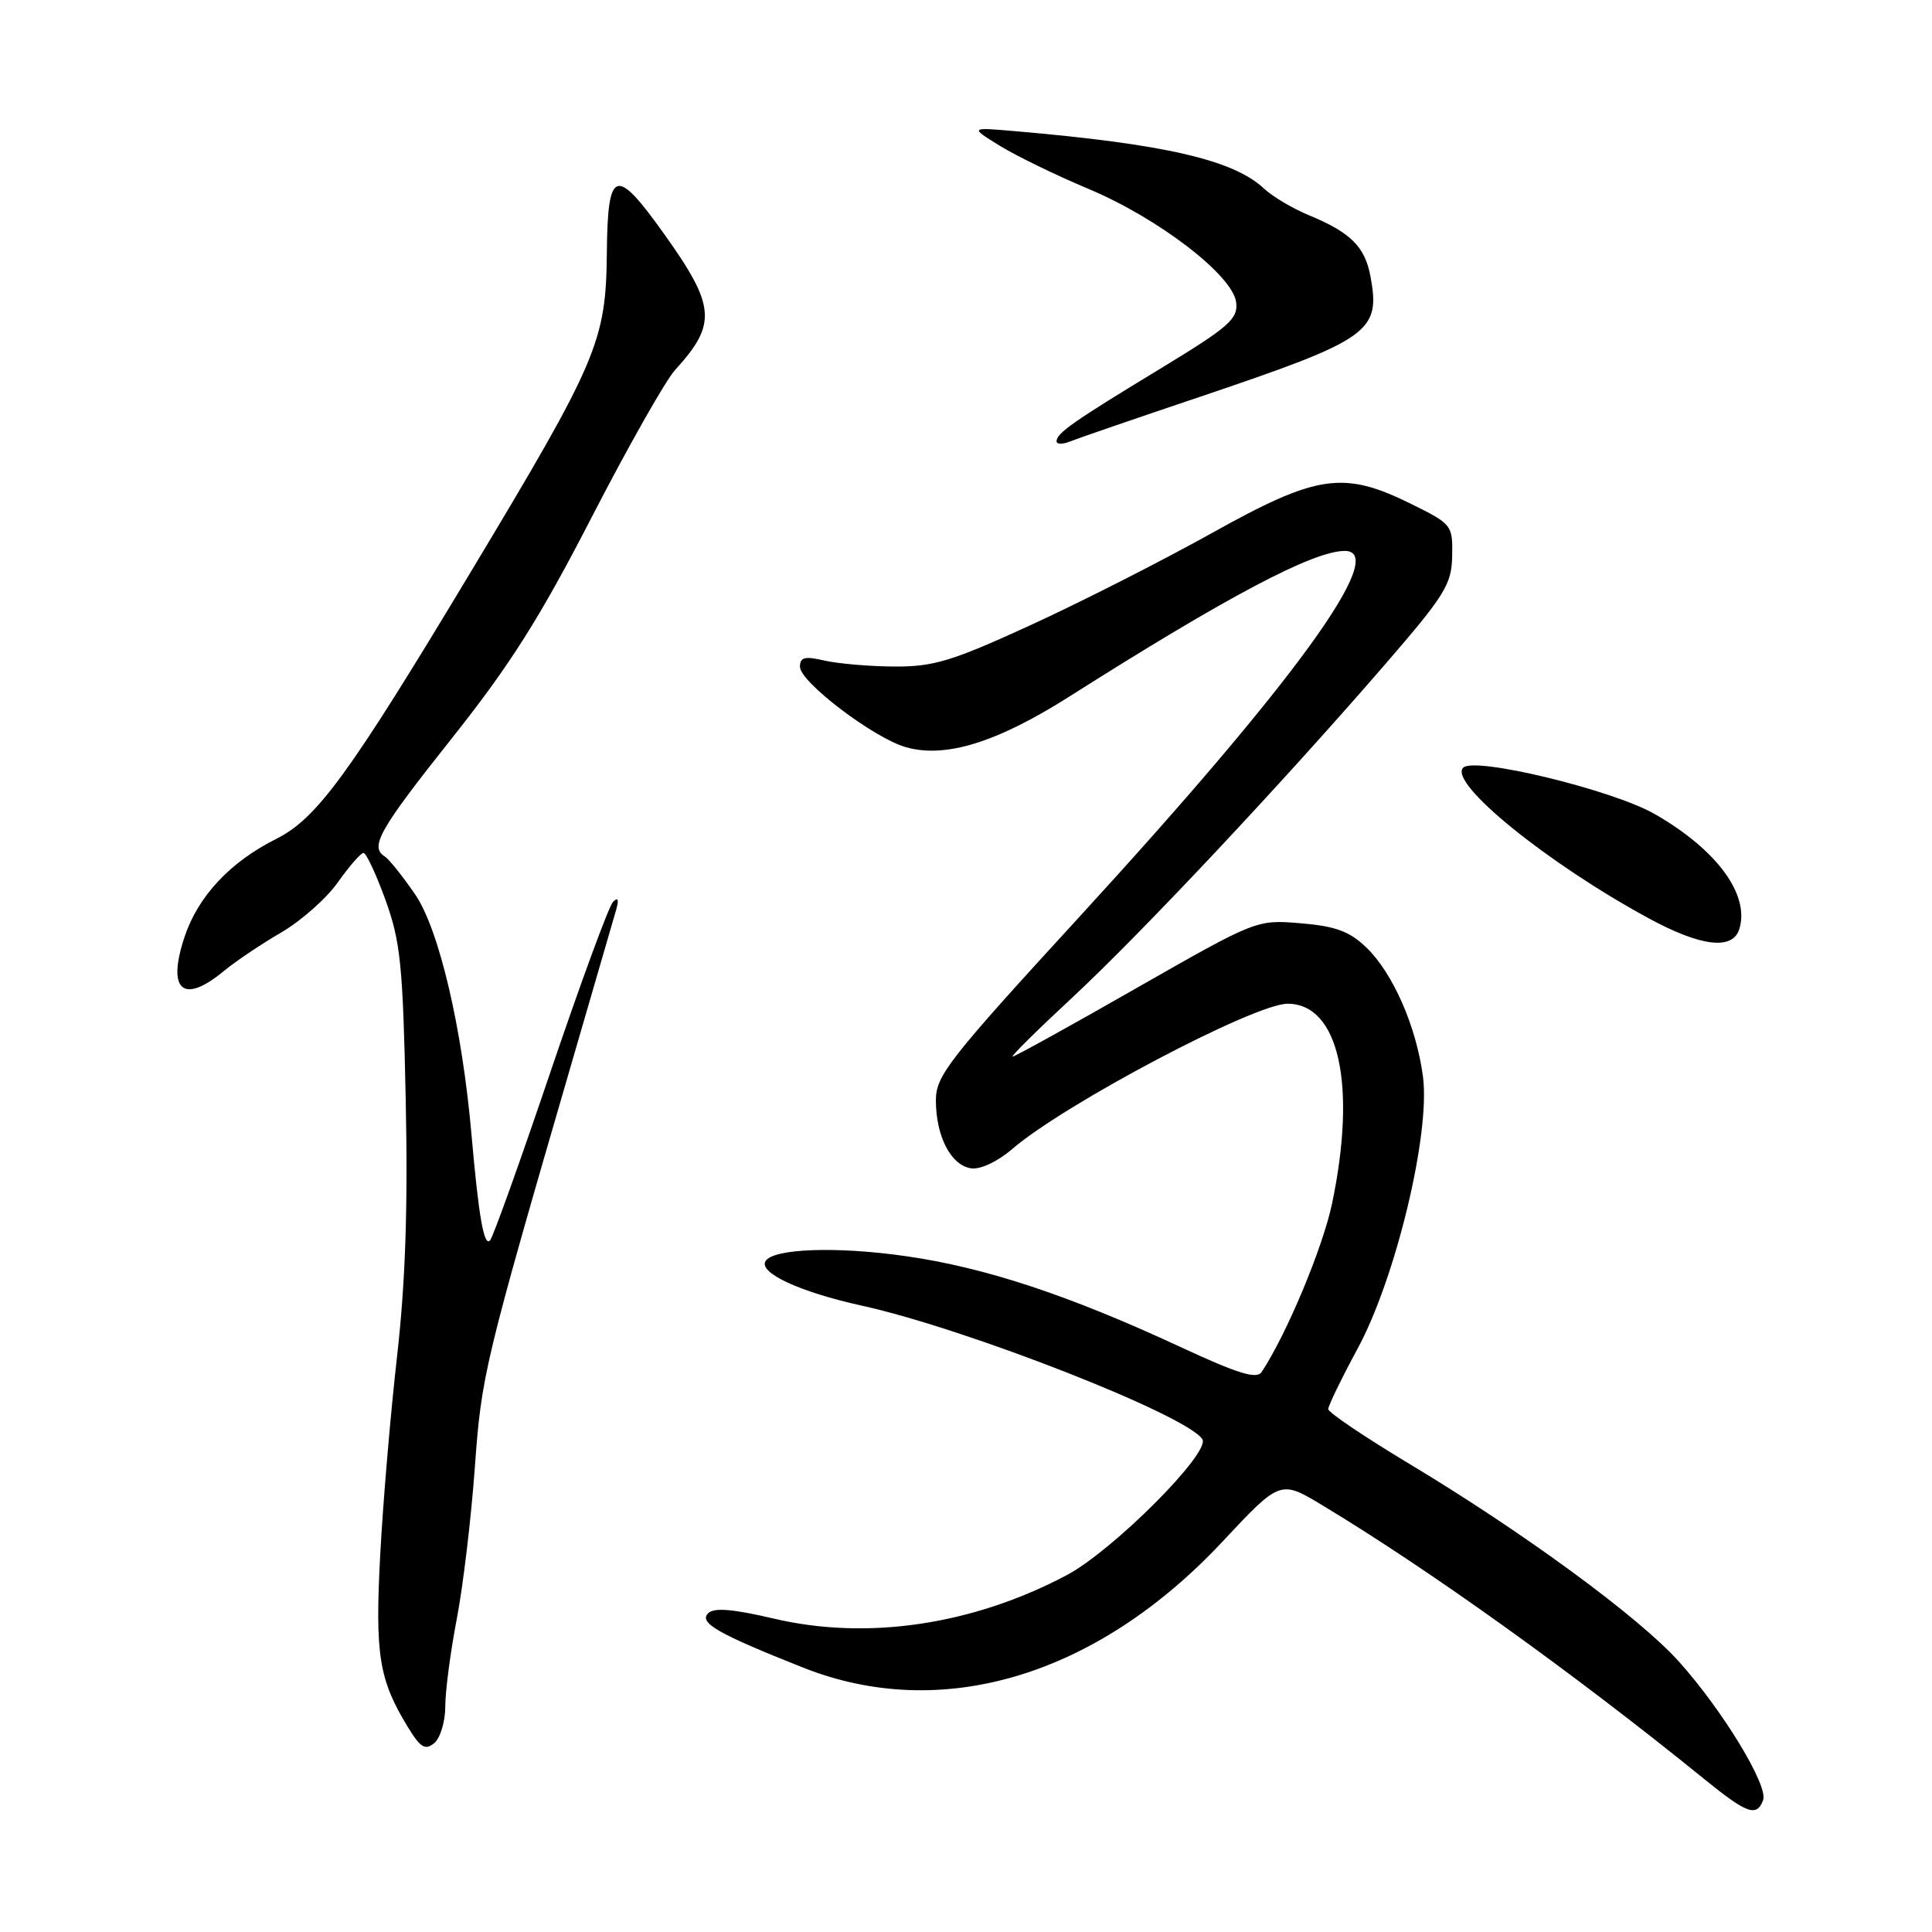 <?xml version="1.0" encoding="UTF-8" standalone="no"?>
<!DOCTYPE svg PUBLIC "-//W3C//DTD SVG 1.1//EN" "http://www.w3.org/Graphics/SVG/1.1/DTD/svg11.dtd" >
<svg xmlns="http://www.w3.org/2000/svg" xmlns:xlink="http://www.w3.org/1999/xlink" version="1.1" viewBox="0 0 256 256">
 <g >
 <path fill="currentColor"
d=" M 233.62 238.53 C 234.35 236.64 228.24 226.59 222.44 220.14 C 217.13 214.24 201.88 203.06 186.75 193.97 C 180.84 190.42 176.00 187.16 176.00 186.71 C 176.00 186.27 177.75 182.66 179.89 178.70 C 184.95 169.35 189.55 150.19 188.55 142.65 C 187.67 136.00 184.55 128.90 181.03 125.53 C 178.82 123.41 176.96 122.72 172.36 122.34 C 166.50 121.85 166.50 121.85 150.60 130.92 C 141.86 135.92 134.47 140.00 134.18 140.00 C 133.90 140.00 137.40 136.53 141.97 132.29 C 151.16 123.75 169.71 104.00 183.42 88.16 C 191.48 78.85 192.35 77.45 192.42 73.67 C 192.50 69.59 192.39 69.44 187.00 66.78 C 177.99 62.33 174.54 62.84 160.48 70.69 C 153.89 74.36 143.10 79.84 136.50 82.86 C 126.12 87.62 123.69 88.35 118.50 88.32 C 115.20 88.30 111.04 87.94 109.25 87.53 C 106.64 86.92 106.00 87.08 106.00 88.35 C 106.00 90.37 115.76 97.78 120.01 99.00 C 125.25 100.51 132.09 98.39 141.72 92.28 C 162.63 79.02 174.02 73.00 178.19 73.00 C 184.14 73.00 171.51 90.42 143.14 121.36 C 125.59 140.50 124.00 142.53 124.01 145.86 C 124.03 150.62 126.02 154.42 128.68 154.81 C 129.91 154.99 132.20 153.91 134.15 152.23 C 141.12 146.24 166.22 133.00 170.61 133.00 C 177.41 133.00 179.80 143.76 176.50 159.50 C 175.26 165.36 170.49 176.78 167.18 181.79 C 166.52 182.79 164.08 182.04 156.41 178.48 C 141.59 171.60 130.58 167.96 120.05 166.45 C 110.89 165.13 102.47 165.43 101.44 167.10 C 100.48 168.65 105.96 171.19 114.21 173.01 C 128.14 176.08 157.37 187.55 159.32 190.71 C 160.42 192.49 147.47 205.47 141.34 208.72 C 128.87 215.32 114.91 217.39 102.52 214.47 C 97.10 213.20 94.61 212.99 93.84 213.76 C 92.57 215.03 95.09 216.47 106.40 220.96 C 124.77 228.26 145.28 222.11 161.96 204.30 C 169.64 196.09 169.64 196.09 175.26 199.48 C 189.46 208.04 208.60 221.76 225.79 235.71 C 231.50 240.34 232.76 240.80 233.62 238.53 Z  M 59.00 226.13 C 59.00 224.13 59.68 218.92 60.52 214.55 C 61.36 210.18 62.43 201.18 62.91 194.55 C 63.81 182.12 64.12 180.83 76.14 139.50 C 78.86 130.15 81.34 121.60 81.66 120.50 C 82.03 119.17 81.89 118.83 81.23 119.50 C 80.68 120.05 76.96 130.18 72.95 142.00 C 68.95 153.82 65.35 163.88 64.94 164.35 C 64.14 165.27 63.43 161.25 62.49 150.50 C 61.25 136.21 58.18 123.12 54.98 118.47 C 53.33 116.07 51.53 113.83 50.99 113.49 C 48.95 112.23 50.25 109.94 59.83 97.88 C 67.59 88.11 71.51 81.92 78.42 68.50 C 83.24 59.15 88.21 50.38 89.47 49.00 C 95.02 42.93 94.83 40.57 88.00 31.00 C 81.56 21.98 80.52 22.32 80.41 33.50 C 80.29 45.25 79.23 47.75 62.43 75.70 C 46.25 102.63 42.00 108.46 36.58 111.17 C 30.49 114.22 26.24 118.77 24.45 124.15 C 22.09 131.27 24.26 133.14 29.67 128.66 C 31.23 127.37 34.64 125.08 37.26 123.56 C 39.87 122.04 43.25 119.06 44.76 116.92 C 46.27 114.79 47.80 113.03 48.16 113.02 C 48.52 113.01 49.83 115.81 51.08 119.25 C 53.07 124.77 53.39 127.88 53.76 145.74 C 54.06 160.08 53.72 169.98 52.61 179.74 C 51.75 187.31 50.74 199.15 50.38 206.05 C 49.68 219.27 50.21 222.57 54.04 228.84 C 55.72 231.59 56.34 231.96 57.54 230.97 C 58.34 230.30 59.00 228.12 59.00 226.13 Z  M 230.46 123.13 C 231.90 118.58 227.50 112.58 219.25 107.86 C 213.66 104.66 195.37 100.23 193.88 101.72 C 191.88 103.72 205.04 114.41 218.50 121.70 C 225.38 125.43 229.57 125.93 230.46 123.13 Z  M 159.00 52.58 C 181.62 44.94 182.97 43.98 181.58 36.55 C 180.85 32.69 178.94 30.80 173.51 28.55 C 171.32 27.65 168.61 26.04 167.49 24.99 C 163.44 21.19 154.36 19.09 134.50 17.38 C 128.50 16.86 128.50 16.86 132.50 19.33 C 134.70 20.68 139.96 23.24 144.19 25.01 C 153.50 28.91 163.37 36.49 163.80 40.07 C 164.06 42.26 162.85 43.32 153.80 48.82 C 142.21 55.85 140.00 57.40 140.00 58.47 C 140.00 58.88 140.79 58.90 141.75 58.51 C 142.71 58.12 150.47 55.45 159.00 52.58 Z "/>
</g>
</svg>